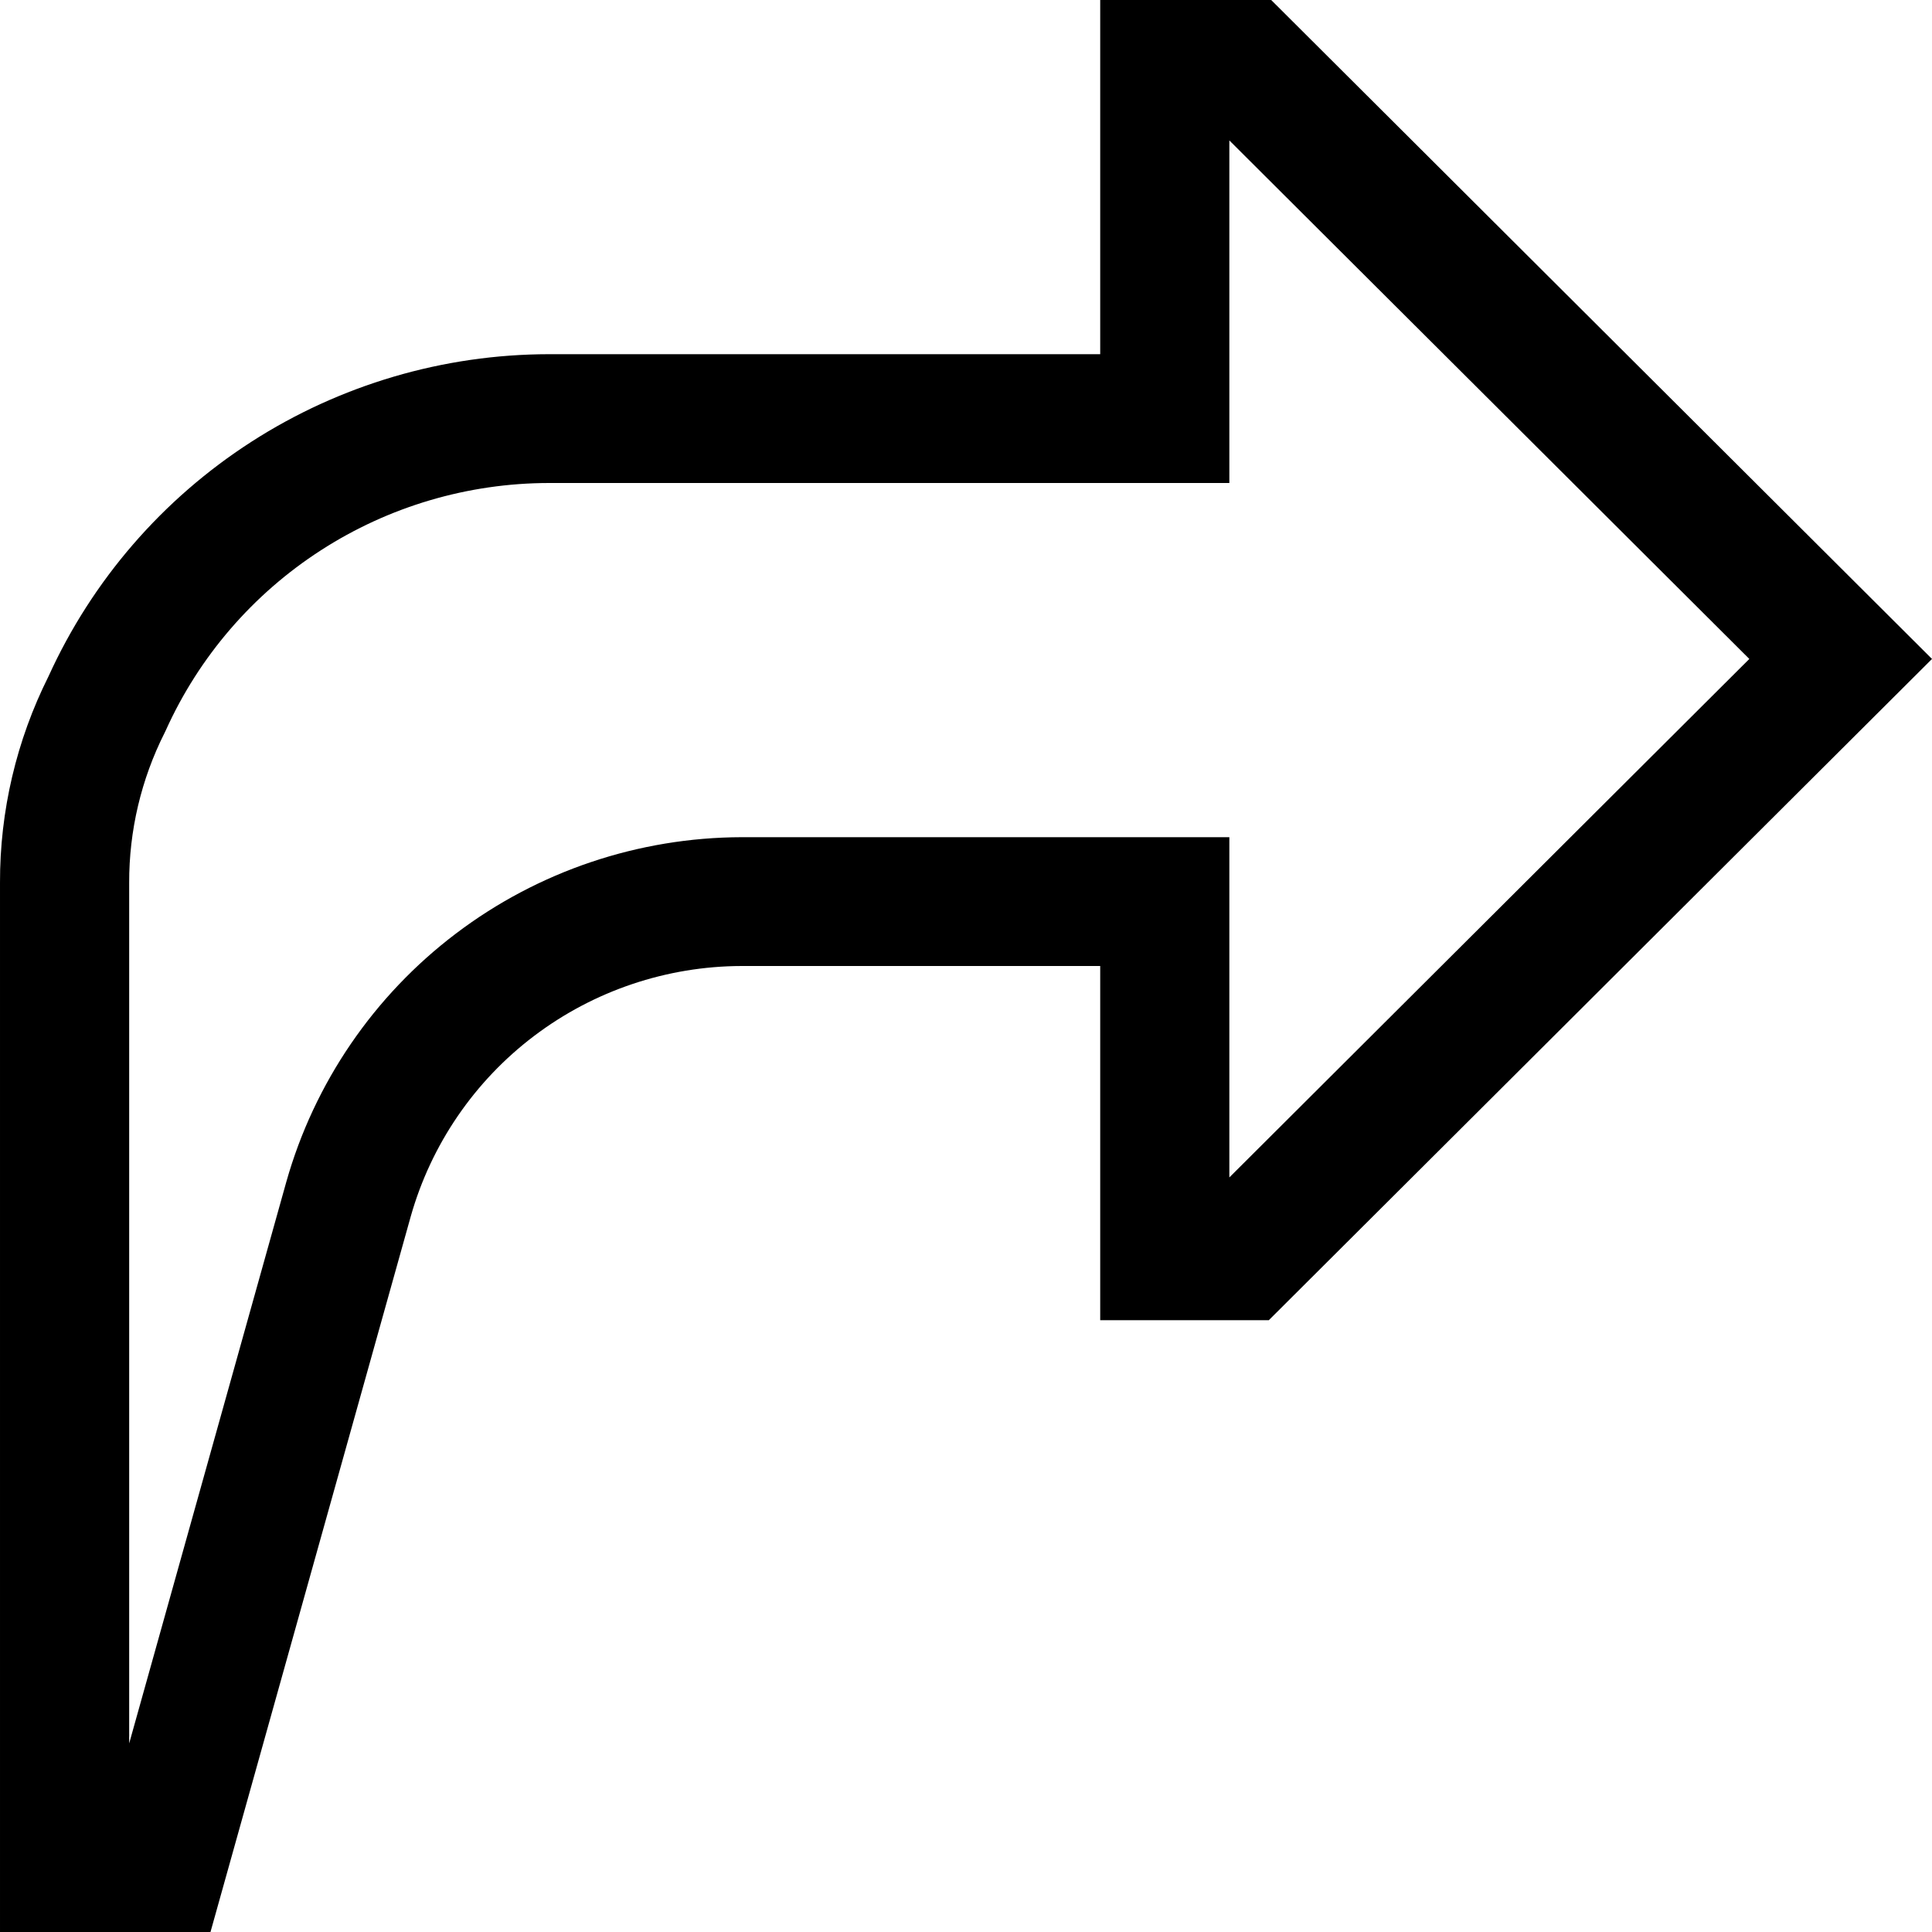 <svg width="58" height="58" viewBox="0 0 58 58" fill="none" xmlns="http://www.w3.org/2000/svg">
<path d="M6.319 58H4.9887e-05V26.503C-0.006 24.351 0.493 22.228 1.457 20.303C2.766 17.423 4.879 14.98 7.543 13.265C10.207 11.55 13.31 10.637 16.48 10.633H33.029V0H38.162L58 19.782L38.091 39.633H33.029V29H22.266C20.015 29.006 17.827 29.743 16.034 31.1C14.241 32.457 12.941 34.361 12.33 36.521L6.319 58ZM16.48 14.5C14.05 14.503 11.672 15.204 9.632 16.521C7.591 17.838 5.975 19.714 4.978 21.924L4.942 21.999C4.238 23.396 3.873 24.939 3.878 26.503V52.338L8.595 35.482C9.435 32.509 11.224 29.89 13.691 28.023C16.158 26.155 19.169 25.141 22.266 25.133H36.906V35.347L52.516 19.782L36.906 4.216V14.5H16.48Z" fill="black"/>
</svg>
